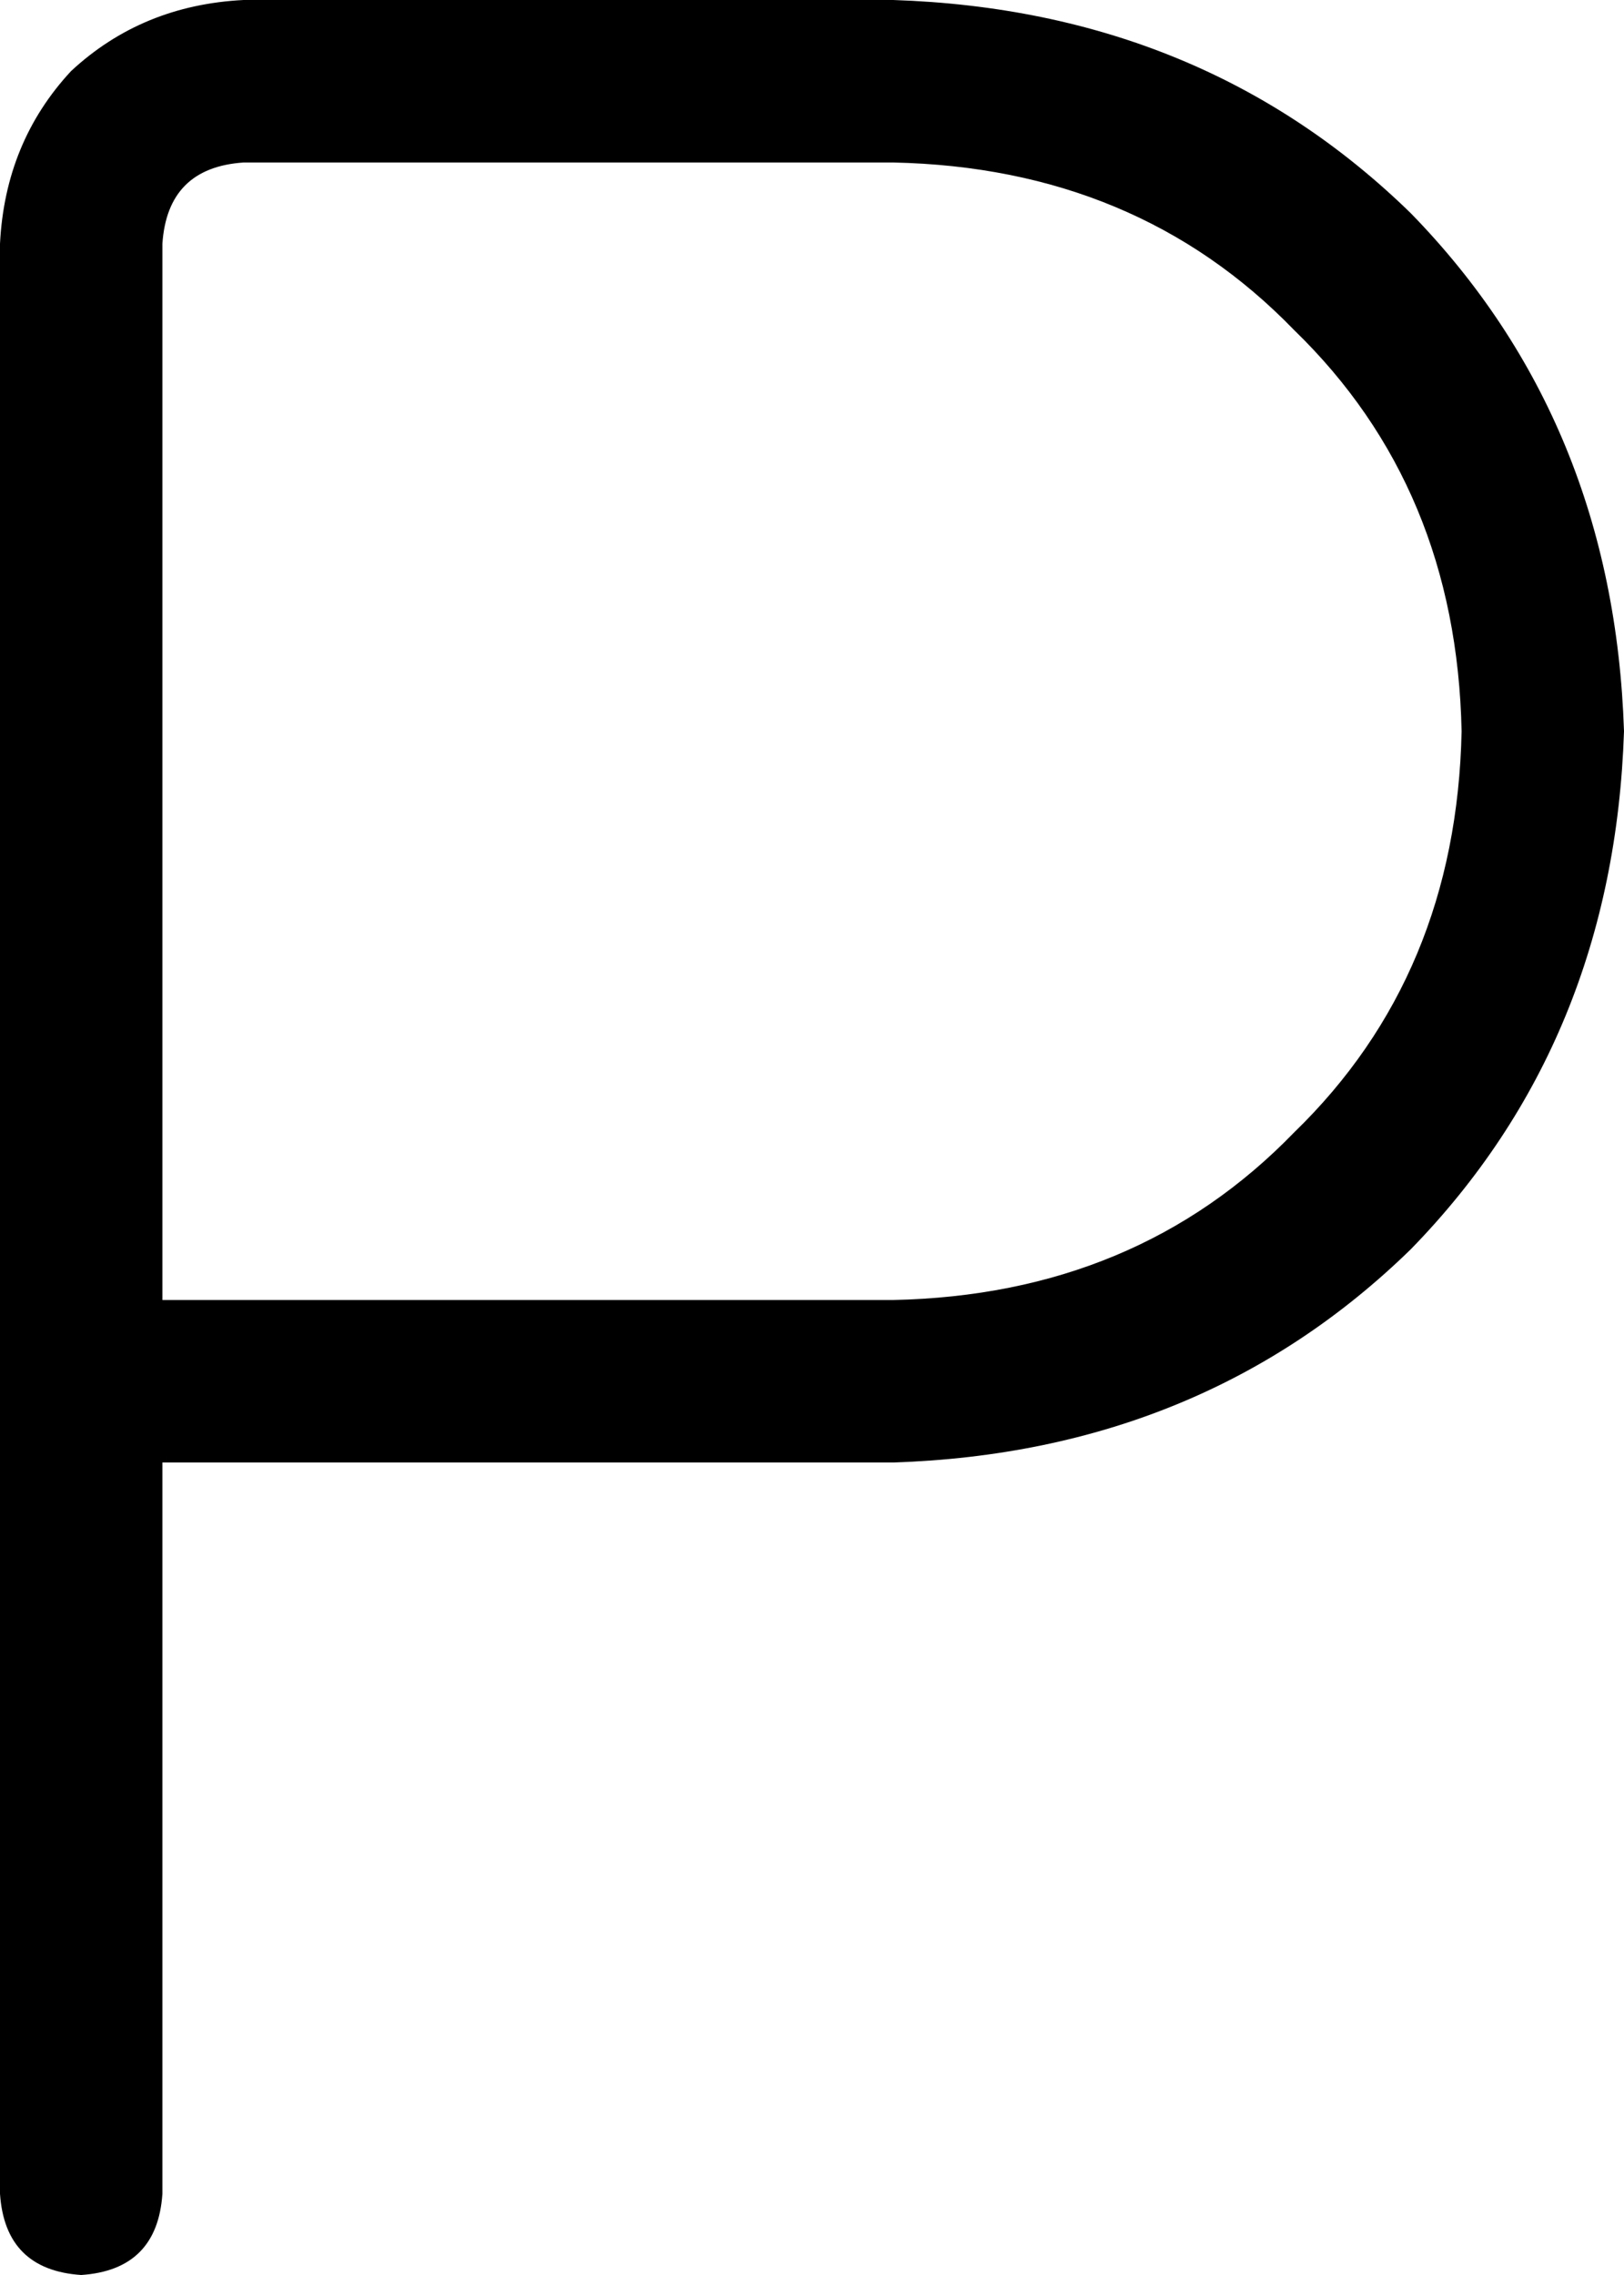 <svg xmlns="http://www.w3.org/2000/svg" viewBox="0 0 320 448">
    <path d="M 48 32 L 176 32 Q 224 33 255 65 Q 287 96 288 144 Q 287 192 255 223 Q 224 255 176 256 L 32 256 L 32 48 Q 33 33 48 32 L 48 32 Z M 32 288 L 176 288 Q 237 286 278 246 Q 318 205 320 144 Q 318 83 278 42 Q 237 2 176 0 L 48 0 Q 28 1 14 14 Q 1 28 0 48 L 0 272 L 0 432 Q 1 447 16 448 Q 31 447 32 432 L 32 288 L 32 288 Z"/>
</svg>
